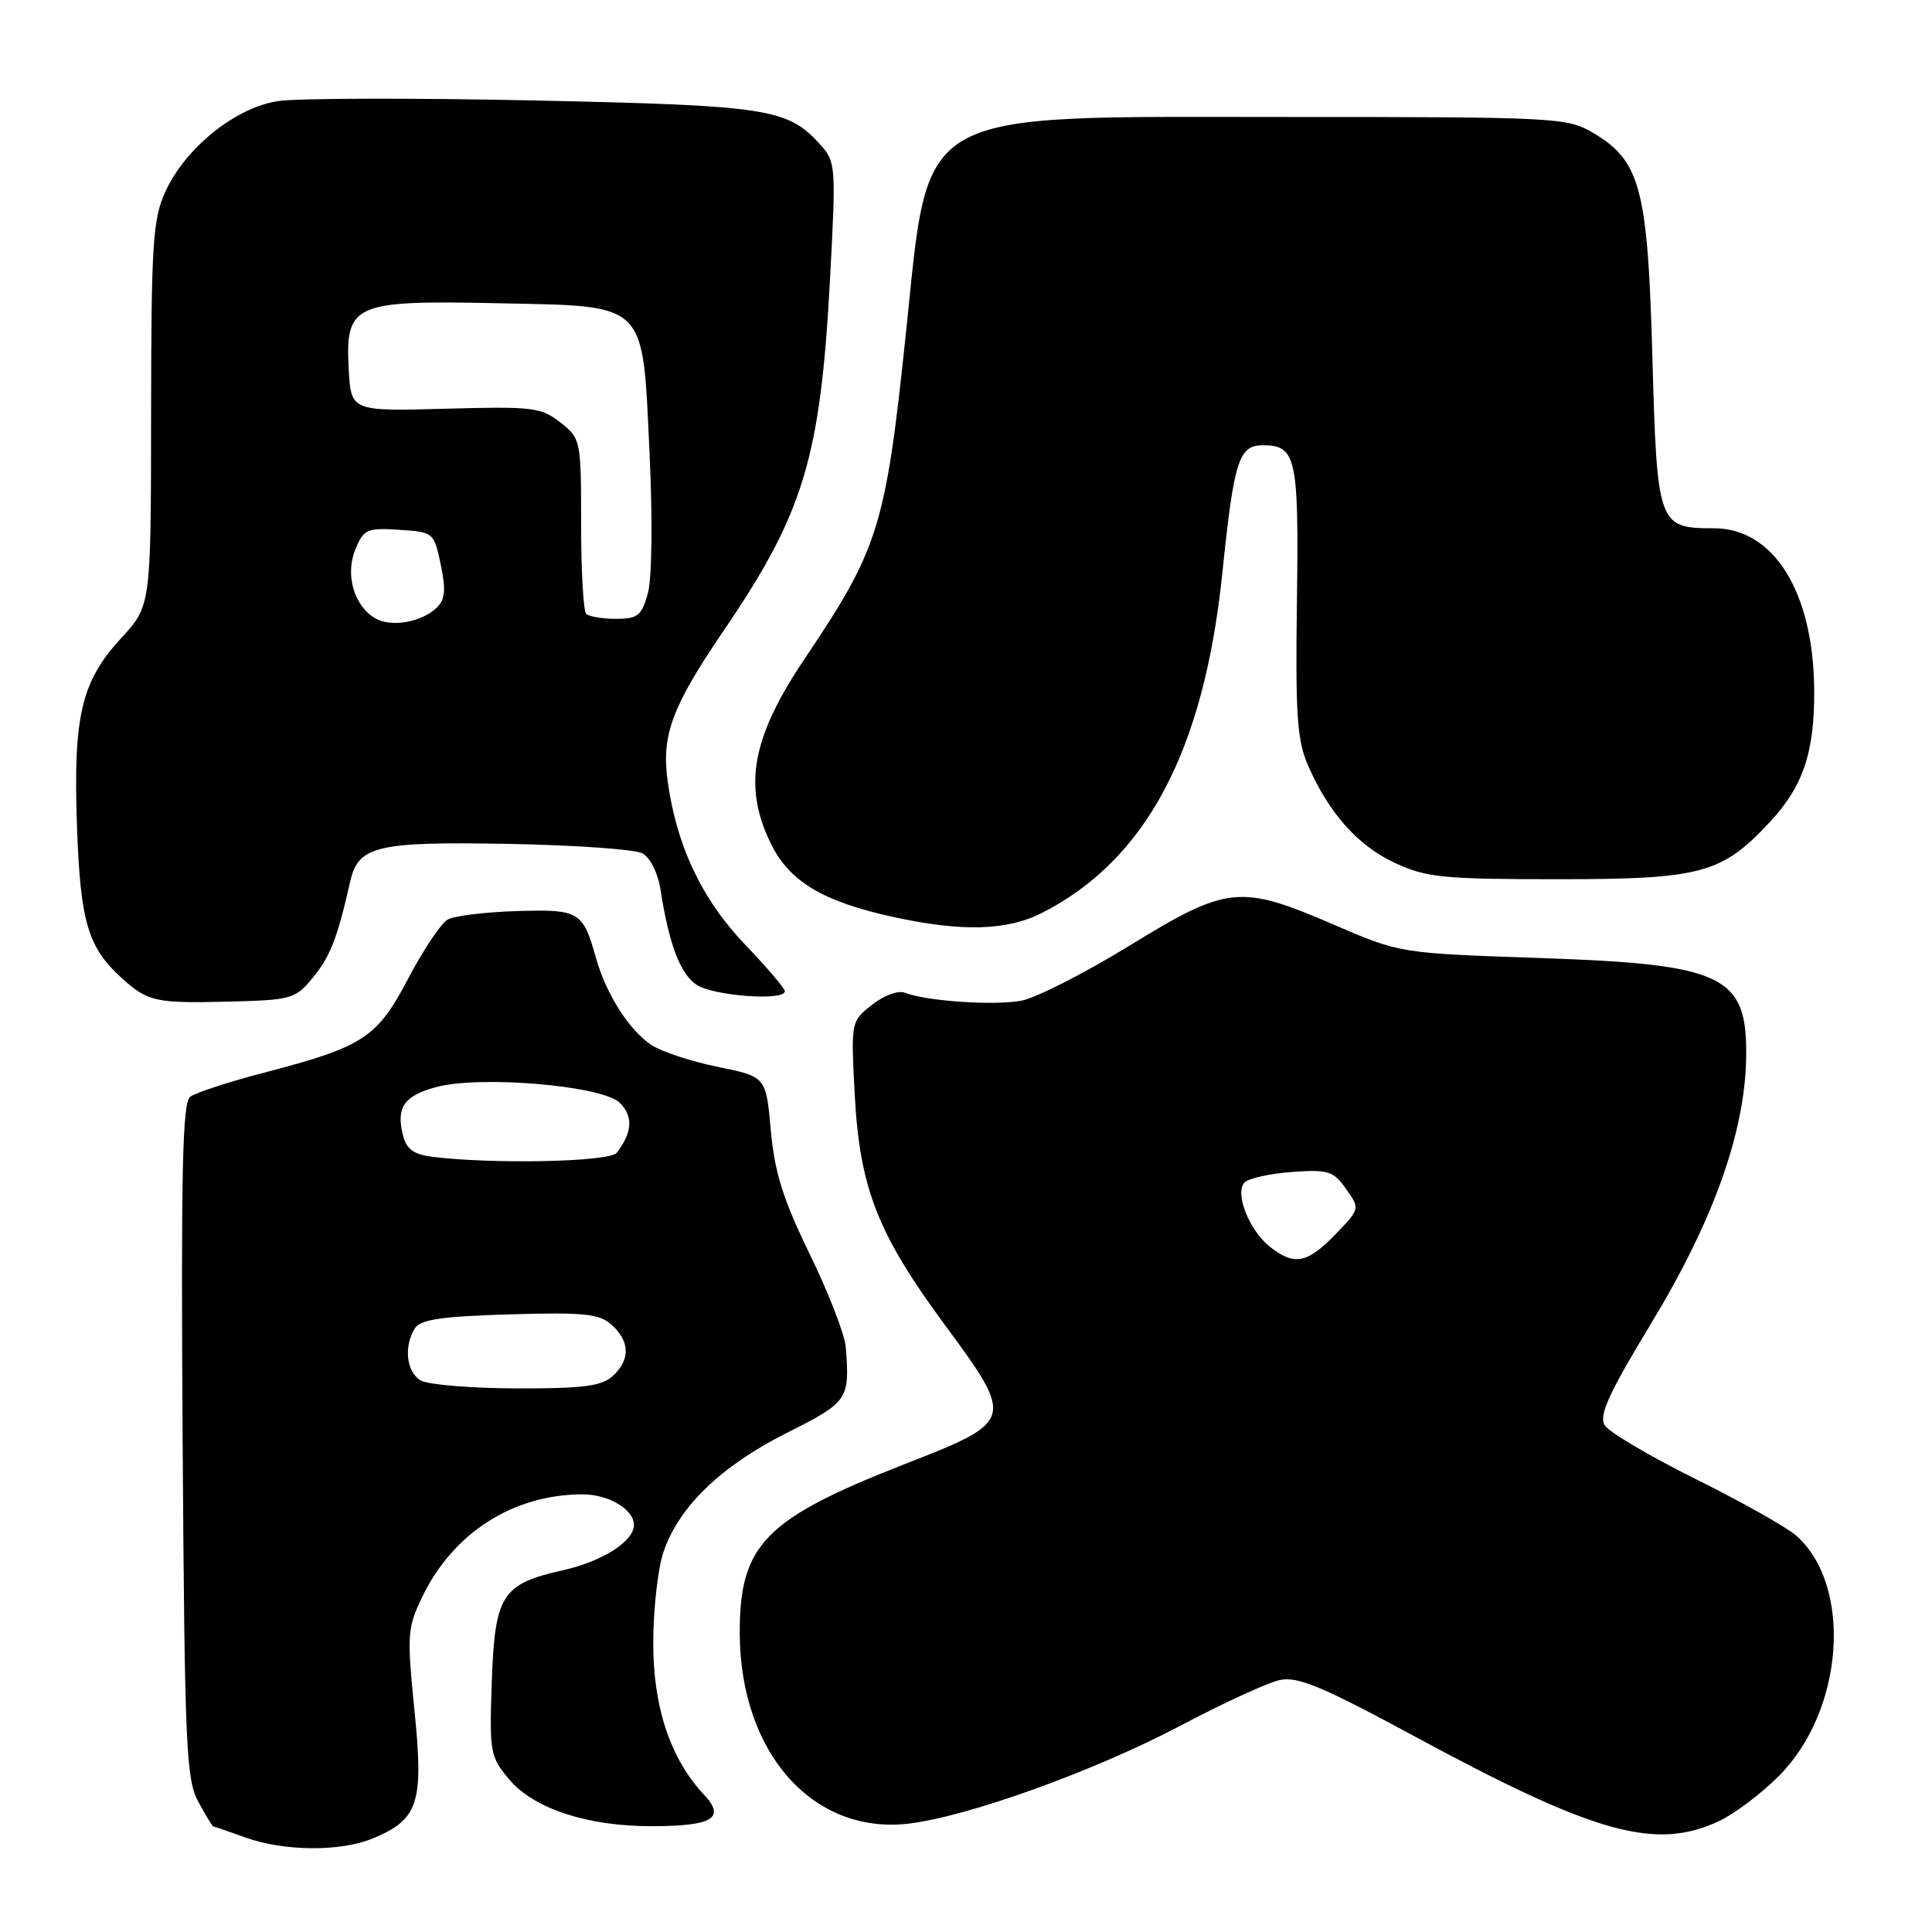 <?xml version="1.0" encoding="UTF-8" standalone="no"?>
<!DOCTYPE svg PUBLIC "-//W3C//DTD SVG 1.1//EN" "http://www.w3.org/Graphics/SVG/1.1/DTD/svg11.dtd" >
<svg xmlns="http://www.w3.org/2000/svg" xmlns:xlink="http://www.w3.org/1999/xlink" version="1.1" viewBox="0 0 256 256">
 <g >
 <path fill="currentColor"
d=" M 49.45 243.58 C 55.45 241.08 56.16 238.90 54.92 226.65 C 53.91 216.56 53.97 215.70 55.98 211.54 C 60.07 203.09 68.01 198.02 77.18 198.01 C 80.64 198.00 84.00 200.00 84.00 202.07 C 84.00 204.23 79.81 206.90 74.61 208.06 C 66.48 209.88 65.57 211.32 65.16 222.92 C 64.84 232.22 64.94 232.77 67.49 235.80 C 70.74 239.67 77.90 242.01 86.43 241.98 C 94.46 241.96 96.19 240.90 93.27 237.79 C 88.81 233.04 86.51 226.09 86.56 217.50 C 86.58 213.10 87.19 207.75 87.92 205.62 C 89.95 199.65 95.54 194.26 104.19 189.90 C 112.39 185.78 112.61 185.47 112.07 178.50 C 111.94 176.85 109.80 171.32 107.31 166.22 C 103.76 158.92 102.65 155.41 102.14 149.80 C 101.50 142.67 101.50 142.67 95.13 141.37 C 91.63 140.66 87.67 139.36 86.34 138.48 C 83.40 136.56 80.33 131.76 78.99 127.00 C 77.22 120.73 76.80 120.48 68.49 120.72 C 64.33 120.85 60.20 121.35 59.33 121.84 C 58.45 122.33 56.11 125.82 54.12 129.61 C 49.96 137.53 48.18 138.70 35.00 142.13 C 30.32 143.35 25.92 144.79 25.20 145.33 C 24.17 146.12 23.97 155.27 24.20 190.91 C 24.47 231.39 24.66 235.80 26.28 238.75 C 27.25 240.54 28.15 242.01 28.28 242.02 C 28.40 242.02 30.30 242.68 32.50 243.47 C 37.66 245.33 45.15 245.38 49.45 243.58 Z  M 227.85 241.27 C 229.86 240.32 233.38 237.66 235.68 235.36 C 244.32 226.74 245.55 210.22 238.04 203.50 C 236.81 202.40 230.82 199.03 224.72 196.00 C 218.62 192.97 213.17 189.75 212.62 188.84 C 211.84 187.54 213.19 184.59 218.83 175.28 C 226.96 161.87 231.15 150.20 231.37 140.40 C 231.61 129.24 228.63 127.78 204.00 126.94 C 185.50 126.31 185.50 126.31 176.73 122.52 C 164.29 117.16 162.67 117.33 149.67 125.30 C 143.72 128.95 137.26 132.24 135.32 132.60 C 131.73 133.27 122.75 132.66 119.93 131.55 C 119.04 131.19 117.15 131.88 115.56 133.13 C 112.76 135.34 112.75 135.36 113.25 144.92 C 113.90 157.39 116.26 163.43 125.17 175.52 C 134.48 188.15 134.43 188.32 119.94 193.98 C 101.34 201.24 97.99 204.67 98.02 216.40 C 98.07 232.27 107.71 243.13 120.41 241.64 C 128.27 240.71 145.13 234.63 156.44 228.65 C 162.07 225.67 167.99 222.95 169.59 222.61 C 171.97 222.11 175.22 223.47 187.50 230.11 C 211.44 243.05 219.42 245.26 227.85 241.27 Z  M 41.49 129.50 C 43.76 126.74 44.74 124.20 46.41 116.78 C 47.47 112.08 49.94 111.50 67.41 111.82 C 76.17 111.98 84.14 112.54 85.12 113.07 C 86.13 113.61 87.17 115.65 87.50 117.76 C 88.64 125.08 90.09 128.95 92.25 130.46 C 94.39 131.96 104.00 132.68 104.00 131.34 C 104.00 130.98 101.60 128.16 98.66 125.09 C 92.94 119.09 89.59 111.94 88.44 103.29 C 87.66 97.35 89.09 93.55 95.87 83.59 C 106.49 68.01 108.71 60.69 109.98 37.03 C 110.79 21.93 110.75 21.43 108.66 19.12 C 104.35 14.37 101.74 13.97 70.70 13.31 C 54.64 12.97 39.42 13.01 36.88 13.39 C 31.19 14.24 24.55 19.59 21.89 25.44 C 20.25 29.04 20.04 32.39 20.02 54.89 C 20.00 80.28 20.00 80.28 16.06 84.55 C 10.76 90.30 9.69 94.87 10.20 109.50 C 10.65 122.17 11.64 125.54 16.15 129.62 C 19.59 132.73 20.63 132.96 30.26 132.72 C 38.67 132.51 39.13 132.38 41.49 129.50 Z  M 138.08 120.96 C 151.88 113.92 159.52 99.52 161.96 76.00 C 163.51 60.97 164.14 59.00 167.35 59.00 C 171.76 59.00 172.11 60.61 171.85 79.66 C 171.64 94.74 171.87 98.11 173.33 101.45 C 176.11 107.79 179.95 112.09 184.89 114.37 C 189.02 116.28 191.26 116.50 206.50 116.50 C 225.47 116.50 228.18 115.76 234.59 108.84 C 238.96 104.13 240.46 99.59 240.39 91.32 C 240.27 78.42 235.03 70.00 227.11 70.00 C 219.71 70.00 219.57 69.61 218.95 47.33 C 218.33 24.90 217.37 21.27 211.00 17.55 C 207.64 15.58 205.99 15.50 170.50 15.50 C 120.53 15.50 123.21 13.97 120.01 44.43 C 117.34 69.79 116.43 72.71 106.64 87.26 C 99.63 97.68 98.43 104.13 102.11 111.72 C 104.56 116.79 109.03 119.48 118.39 121.51 C 127.46 123.49 133.46 123.32 138.08 120.96 Z  M 55.75 182.92 C 53.85 181.81 53.47 178.39 54.98 176.00 C 55.71 174.84 58.57 174.42 67.54 174.16 C 77.48 173.87 79.42 174.07 81.07 175.57 C 83.49 177.76 83.53 180.21 81.17 182.35 C 79.70 183.68 77.21 183.99 68.42 183.97 C 62.41 183.95 56.71 183.48 55.75 182.92 Z  M 57.25 153.28 C 54.82 152.97 53.85 152.27 53.40 150.44 C 52.47 146.76 53.51 145.23 57.69 144.07 C 63.50 142.45 79.84 143.84 82.14 146.14 C 83.93 147.93 83.79 150.07 81.72 152.75 C 80.78 153.96 65.43 154.29 57.25 153.28 Z  M 168.30 165.23 C 165.51 163.03 163.55 158.05 164.93 156.67 C 165.48 156.12 168.31 155.50 171.21 155.29 C 175.99 154.95 176.68 155.16 178.36 157.54 C 180.22 160.17 180.22 160.17 176.92 163.59 C 173.21 167.41 171.50 167.74 168.30 165.23 Z  M 49.69 81.91 C 46.88 80.24 45.71 76.12 47.10 72.77 C 48.19 70.12 48.64 69.93 52.89 70.20 C 57.45 70.50 57.51 70.55 58.40 74.81 C 59.10 78.12 58.98 79.44 57.90 80.49 C 55.90 82.46 51.80 83.17 49.69 81.91 Z  M 77.67 81.33 C 77.30 80.97 77.00 75.60 77.00 69.41 C 77.00 58.31 76.96 58.11 74.25 55.98 C 71.70 53.97 70.59 53.84 59.00 54.16 C 46.50 54.50 46.50 54.50 46.20 48.80 C 45.76 40.27 46.91 39.77 65.91 40.18 C 85.98 40.61 85.10 39.74 86.07 60.05 C 86.48 68.88 86.39 76.61 85.85 78.60 C 85.02 81.59 84.51 82.00 81.62 82.00 C 79.81 82.00 78.03 81.70 77.67 81.33 Z "/>
</g>
</svg>